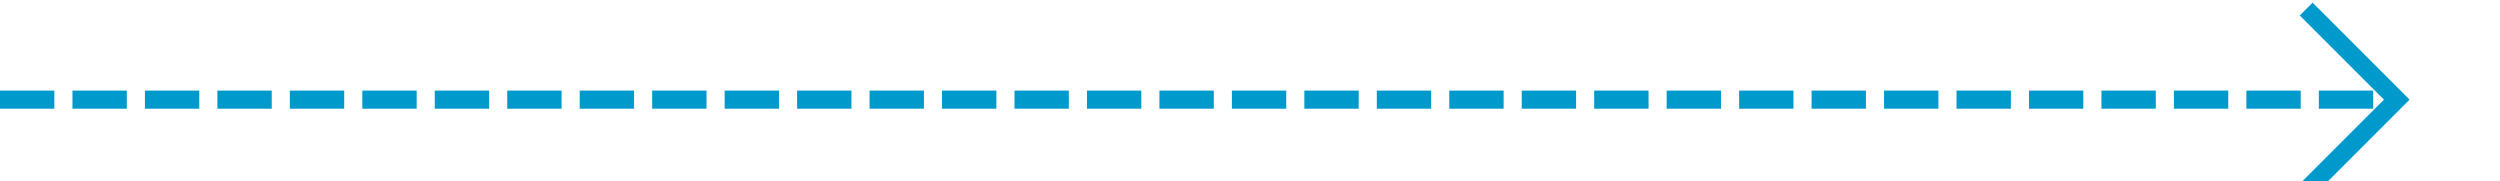 ﻿<?xml version="1.0" encoding="utf-8"?>
<svg version="1.1" xmlns:xlink="http://www.w3.org/1999/xlink" width="138px" height="10px" preserveAspectRatio="xMinYMid meet" viewBox="1318 2514  138 8" xmlns="http://www.w3.org/2000/svg">
  <path d="M 1318 2518.5  L 1450 2518.5  " stroke-width="1" stroke-dasharray="3,1" stroke="#0099cc" fill="none" />
  <path d="M 1444.946 2513.854  L 1449.593 2518.5  L 1444.946 2523.146  L 1445.654 2523.854  L 1450.654 2518.854  L 1451.007 2518.5  L 1450.654 2518.146  L 1445.654 2513.146  L 1444.946 2513.854  Z " fill-rule="nonzero" fill="#0099cc" stroke="none" />
</svg>